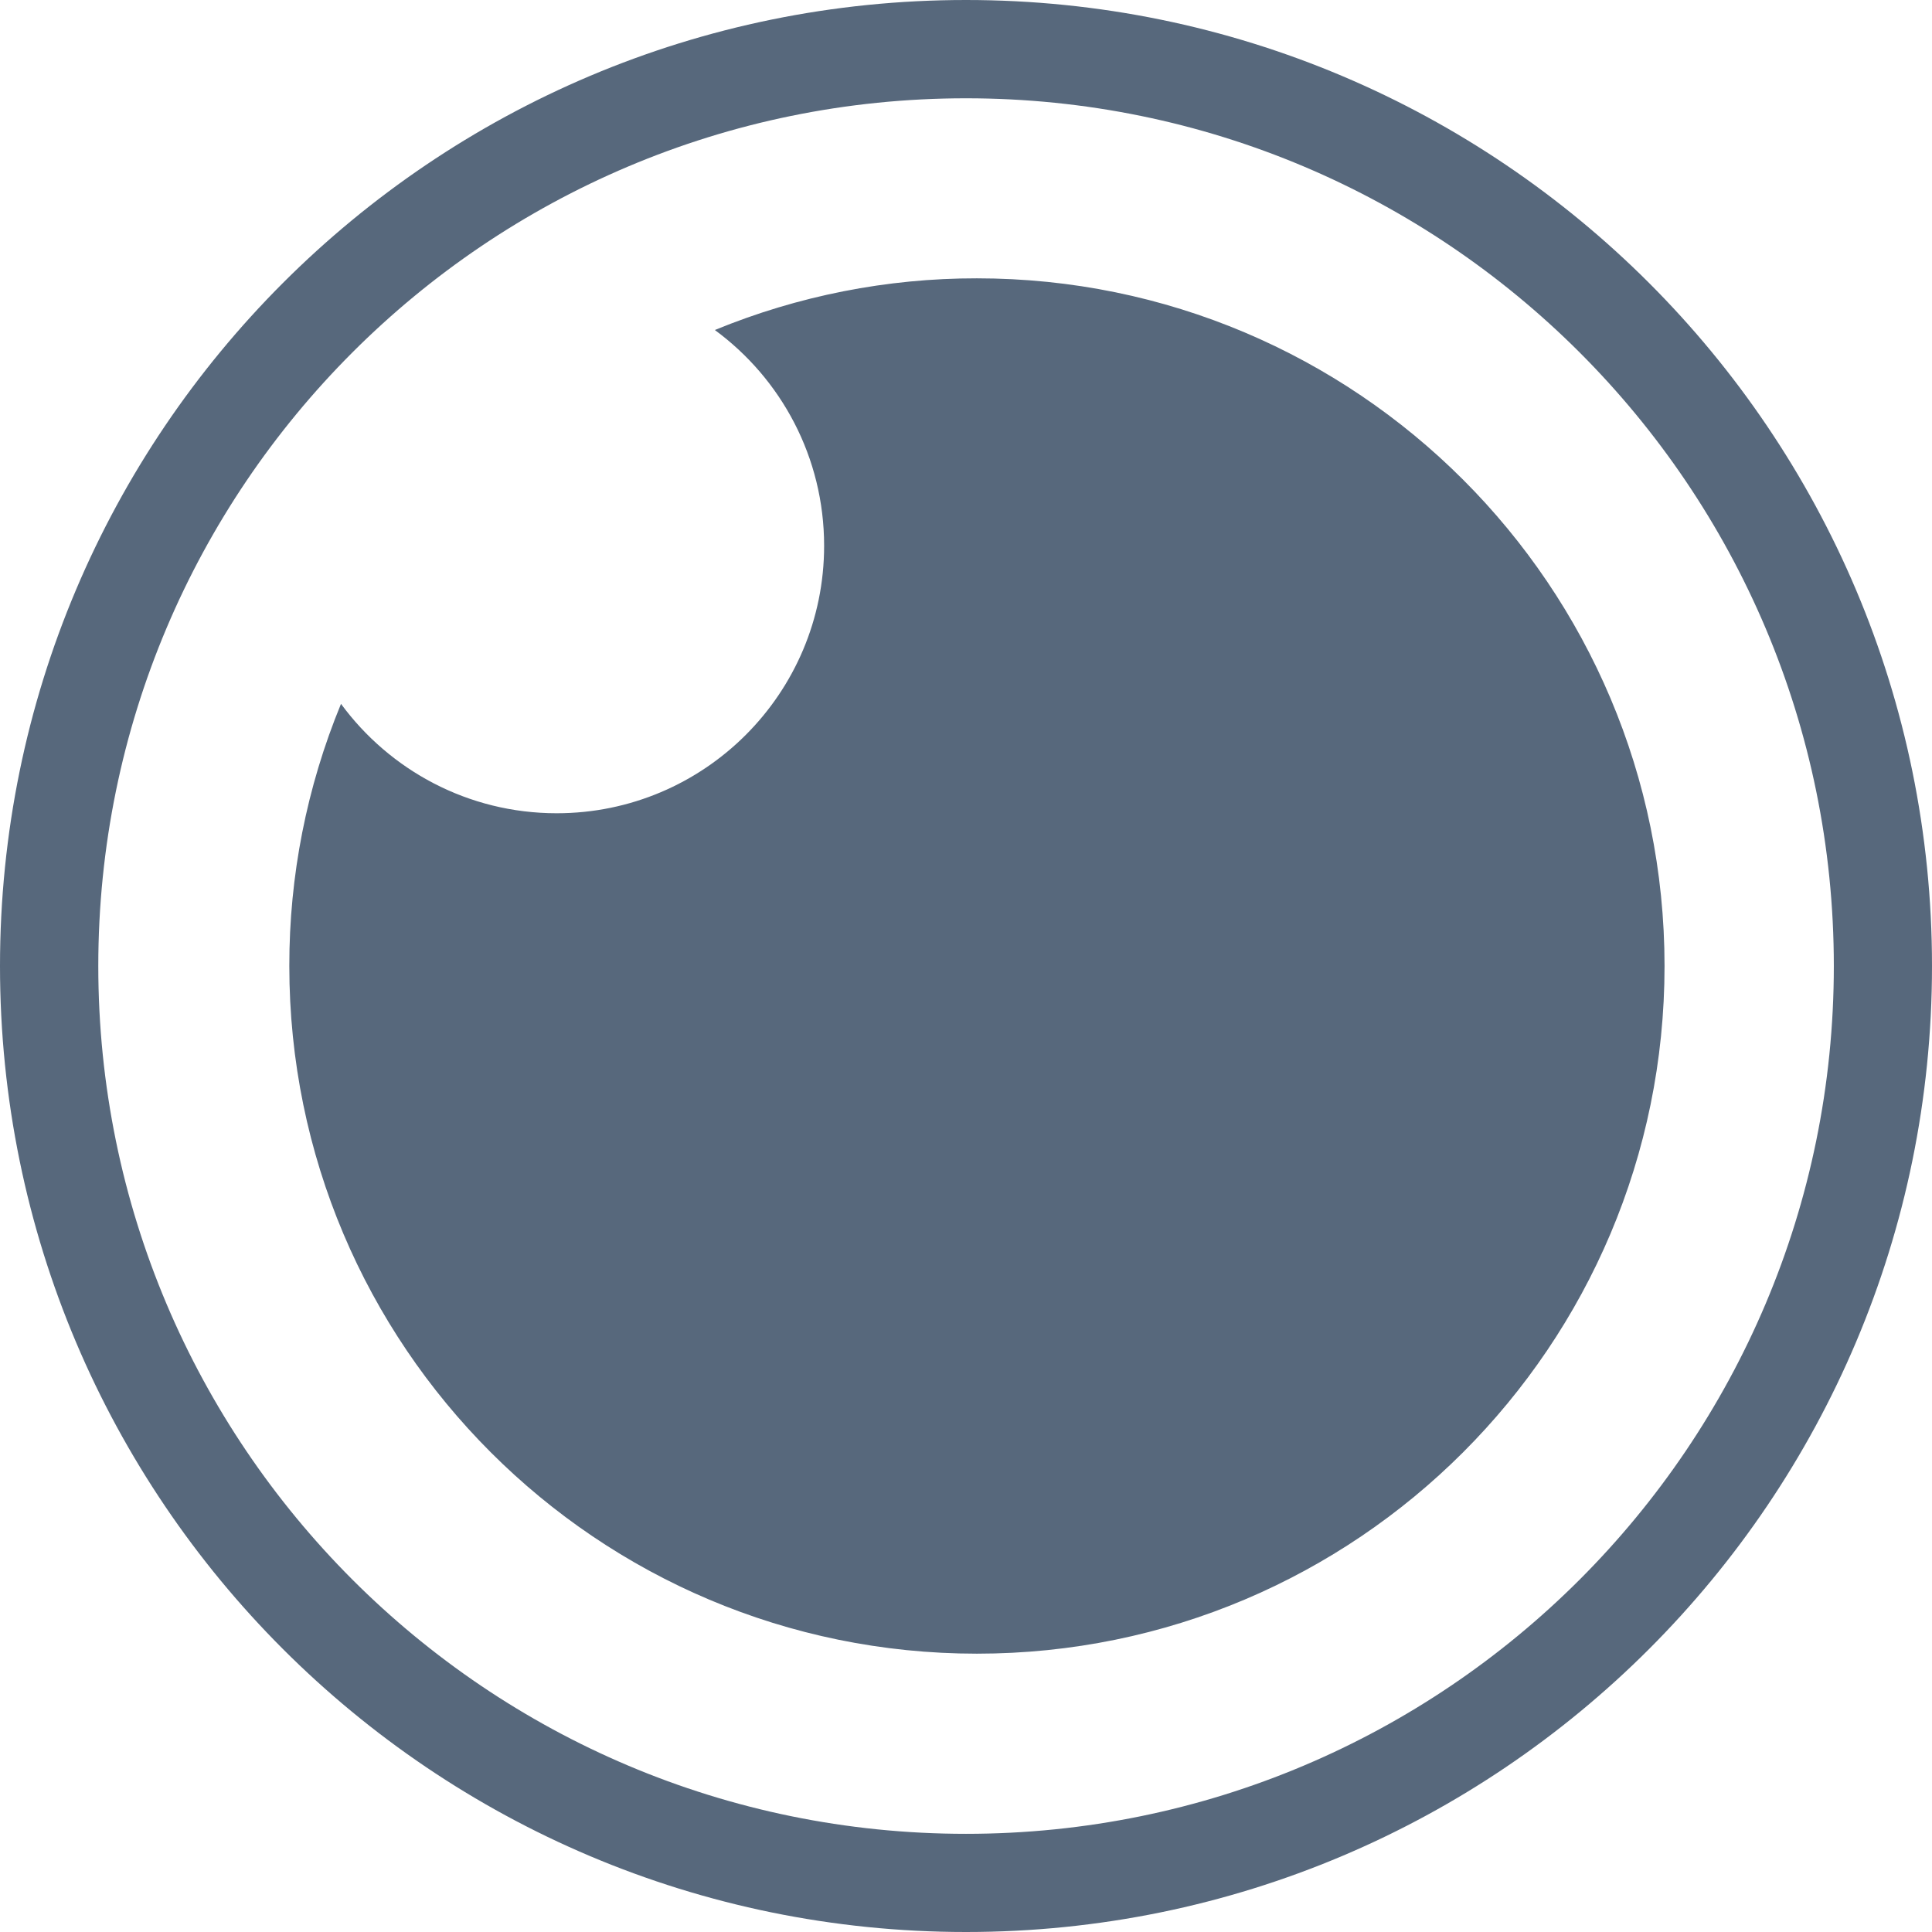 <svg width="16" height="16" viewBox="0 0 16 16" fill="none" xmlns="http://www.w3.org/2000/svg">
<g clip-path="url(#clip0_18_34)">
<path d="M8 0C3.582 0 0 3.582 0 8C0 12.418 3.582 16 8 16C12.418 16 16 12.418 16 8C16 3.582 12.418 0 8 0ZM8 0.814C11.969 0.814 15.187 4.031 15.187 8C15.187 11.969 11.969 15.187 8 15.187C4.031 15.187 0.814 11.969 0.814 8C0.814 4.031 4.031 0.814 8 0.814ZM8.09 2.305C7.346 2.304 6.608 2.45 5.92 2.733C6.469 3.136 6.825 3.787 6.825 4.52C6.825 5.743 5.833 6.735 4.61 6.735C3.877 6.735 3.227 6.378 2.824 5.829C2.54 6.518 2.395 7.255 2.396 8C2.396 11.145 4.945 13.695 8.09 13.695C11.236 13.695 13.785 11.145 13.785 8C13.785 4.855 11.236 2.305 8.09 2.305Z" fill="#57687C"/>
</g>
<defs>
<clipPath id="clip0_18_34">
<rect width="16" height="16" fill="white"/>
</clipPath>
</defs>
</svg>
